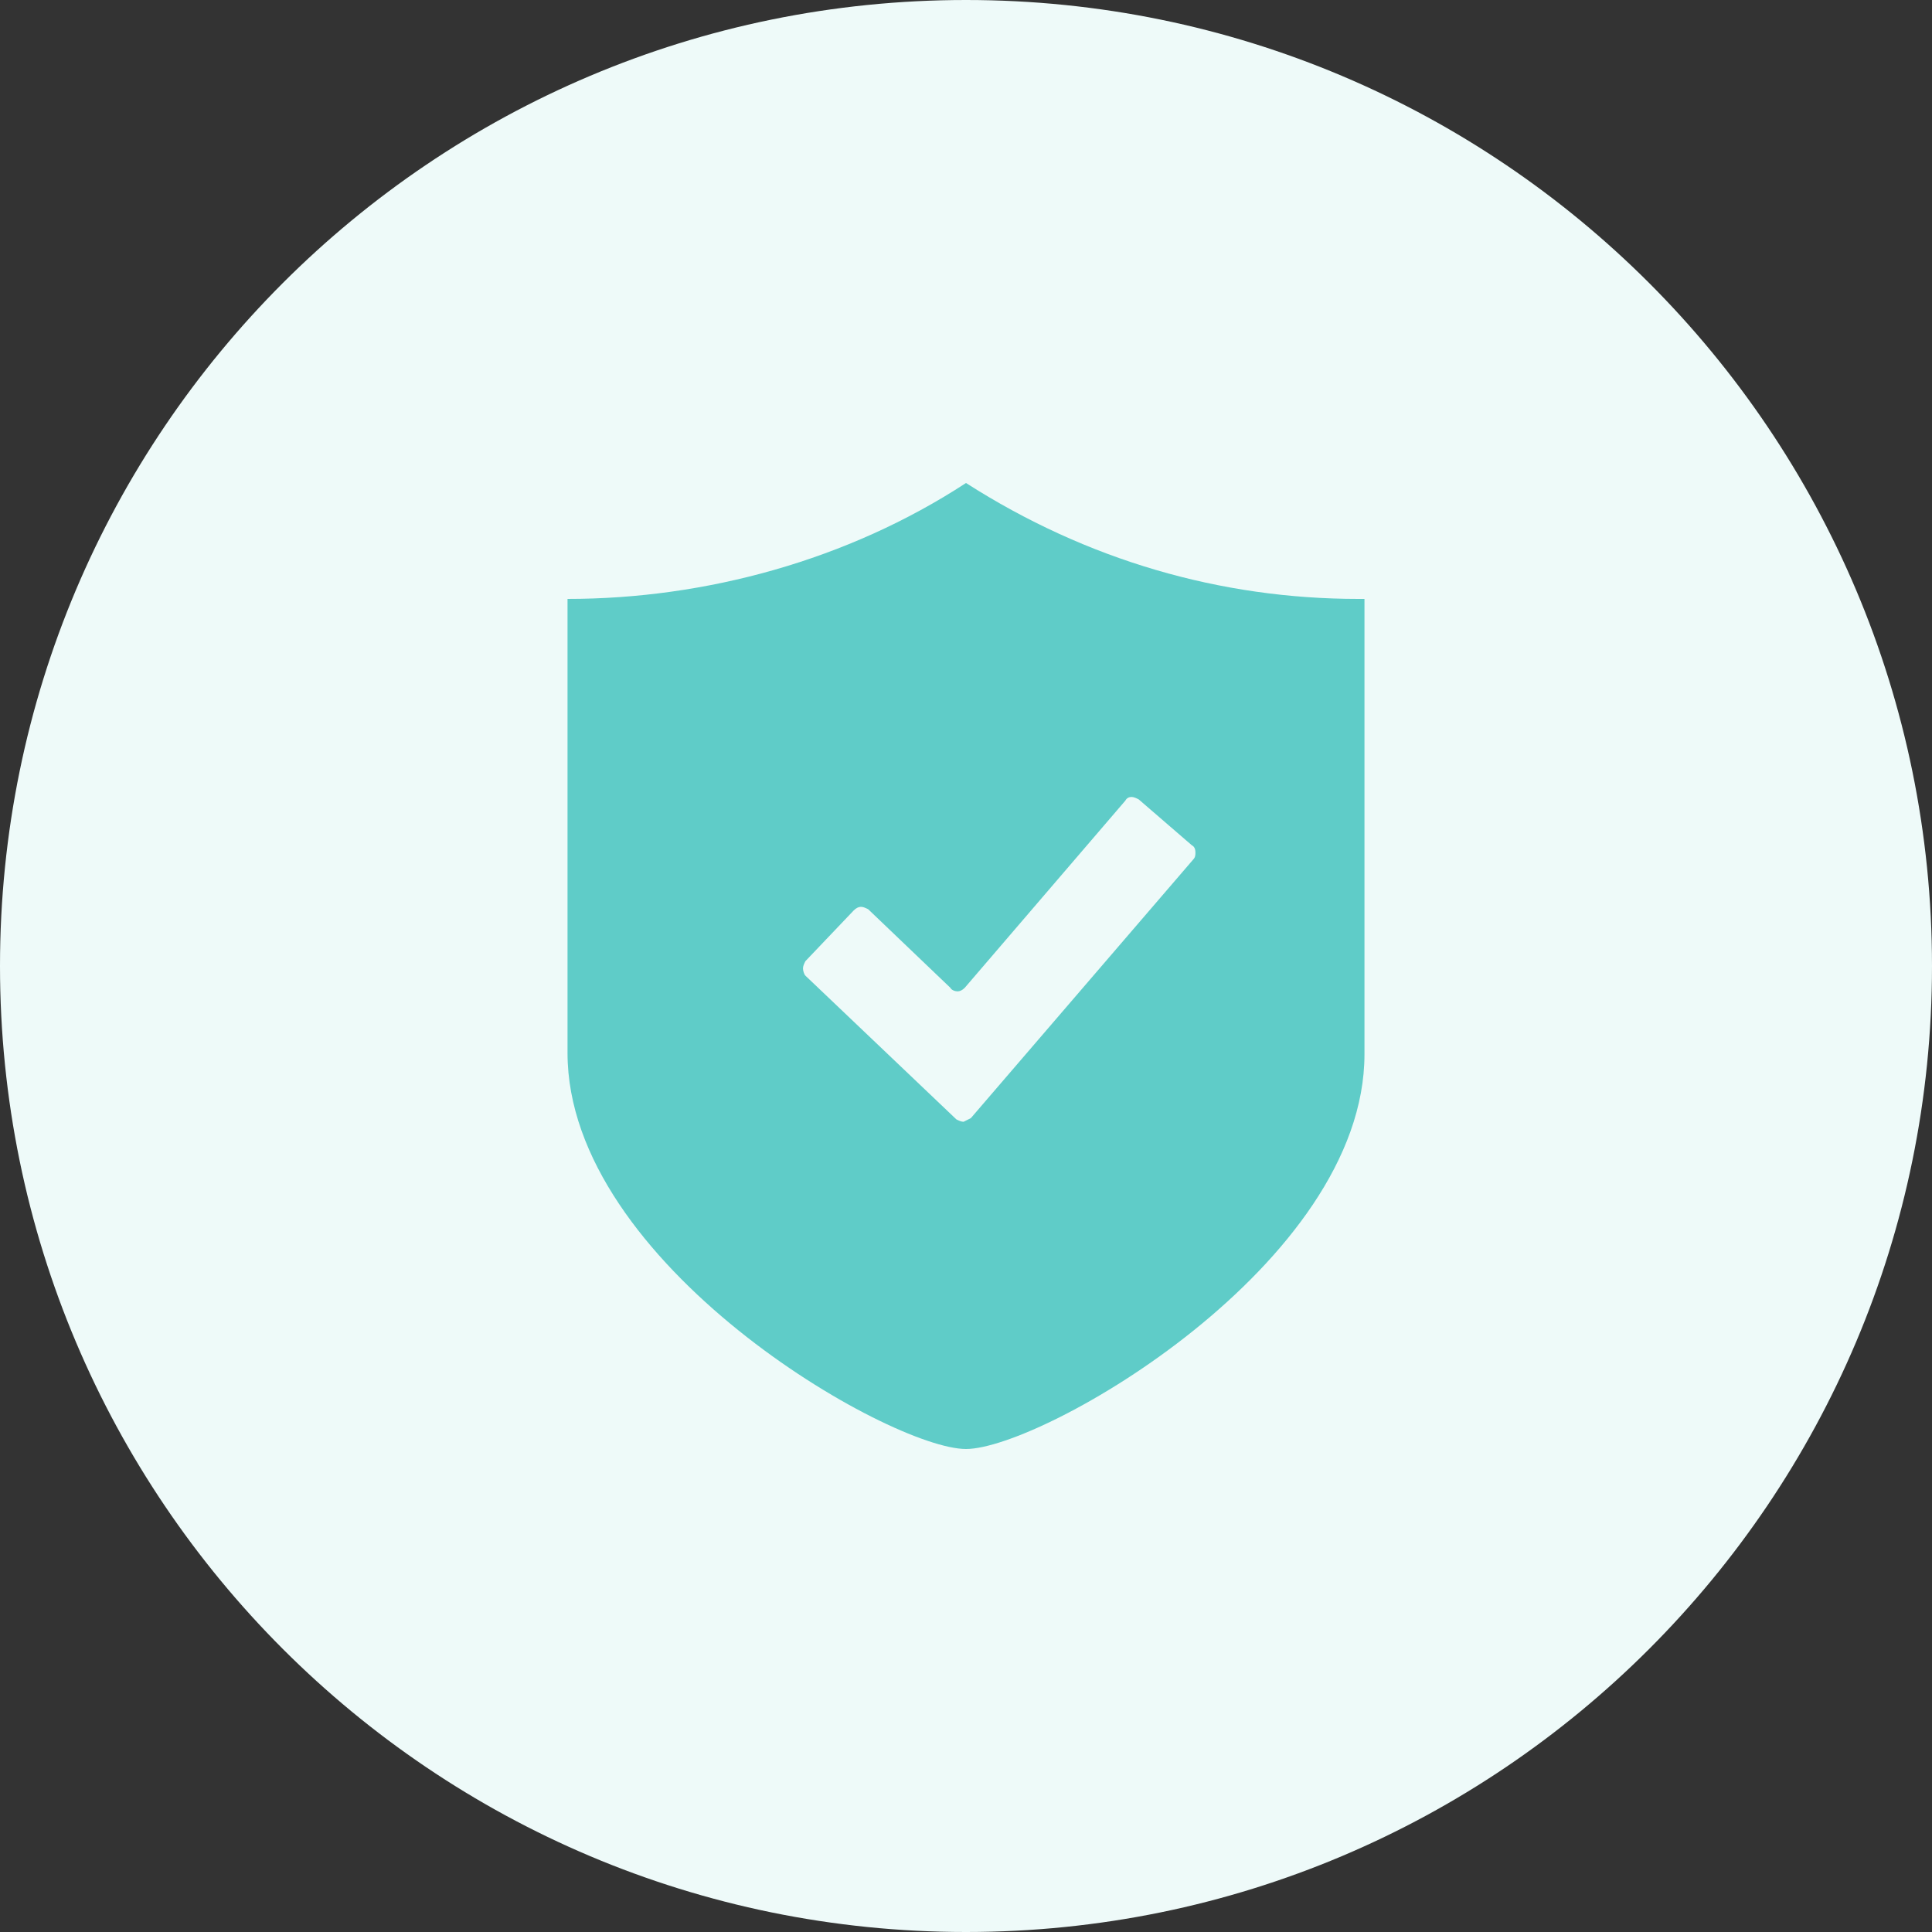 <svg width="48" height="48" viewBox="0 0 48 48" fill="none" xmlns="http://www.w3.org/2000/svg">
<rect x="0" y="0" width="48" height="48" fill="#333333" stroke="none"/>
<path d="M24 48C37.255 48 48 37.255 48 24C48 10.745 37.255 0 24 0C10.745 0 0 10.745 0 24C0 37.255 10.745 48 24 48Z" fill="#EEFAF9"/>
<path d="M33.75 14.88C30.33 14.88 27 13.92 24 12C21.06 13.92 17.52 14.88 14.1 14.88V26.16C14.1 31.41 22.11 36 24 36C25.89 36 33.9 31.41 33.9 26.19V14.88H33.75ZM29.64 21.36L24.12 27.78C24.06 27.81 24 27.84 23.94 27.87C23.88 27.87 23.82 27.84 23.76 27.81L20.01 24.24C19.98 24.21 19.95 24.12 19.95 24.06C19.95 24 19.98 23.94 20.01 23.88L21.21 22.62C21.27 22.56 21.33 22.53 21.39 22.53C21.45 22.53 21.51 22.56 21.57 22.59L23.61 24.54C23.64 24.6 23.73 24.63 23.79 24.63C23.85 24.63 23.91 24.6 23.97 24.54L27.96 19.89C27.99 19.83 28.05 19.8 28.11 19.8C28.17 19.8 28.23 19.83 28.29 19.86L29.61 21C29.67 21.03 29.7 21.09 29.7 21.18C29.7 21.24 29.7 21.3 29.64 21.36Z" fill="#5FCCC8"/>
</svg>
